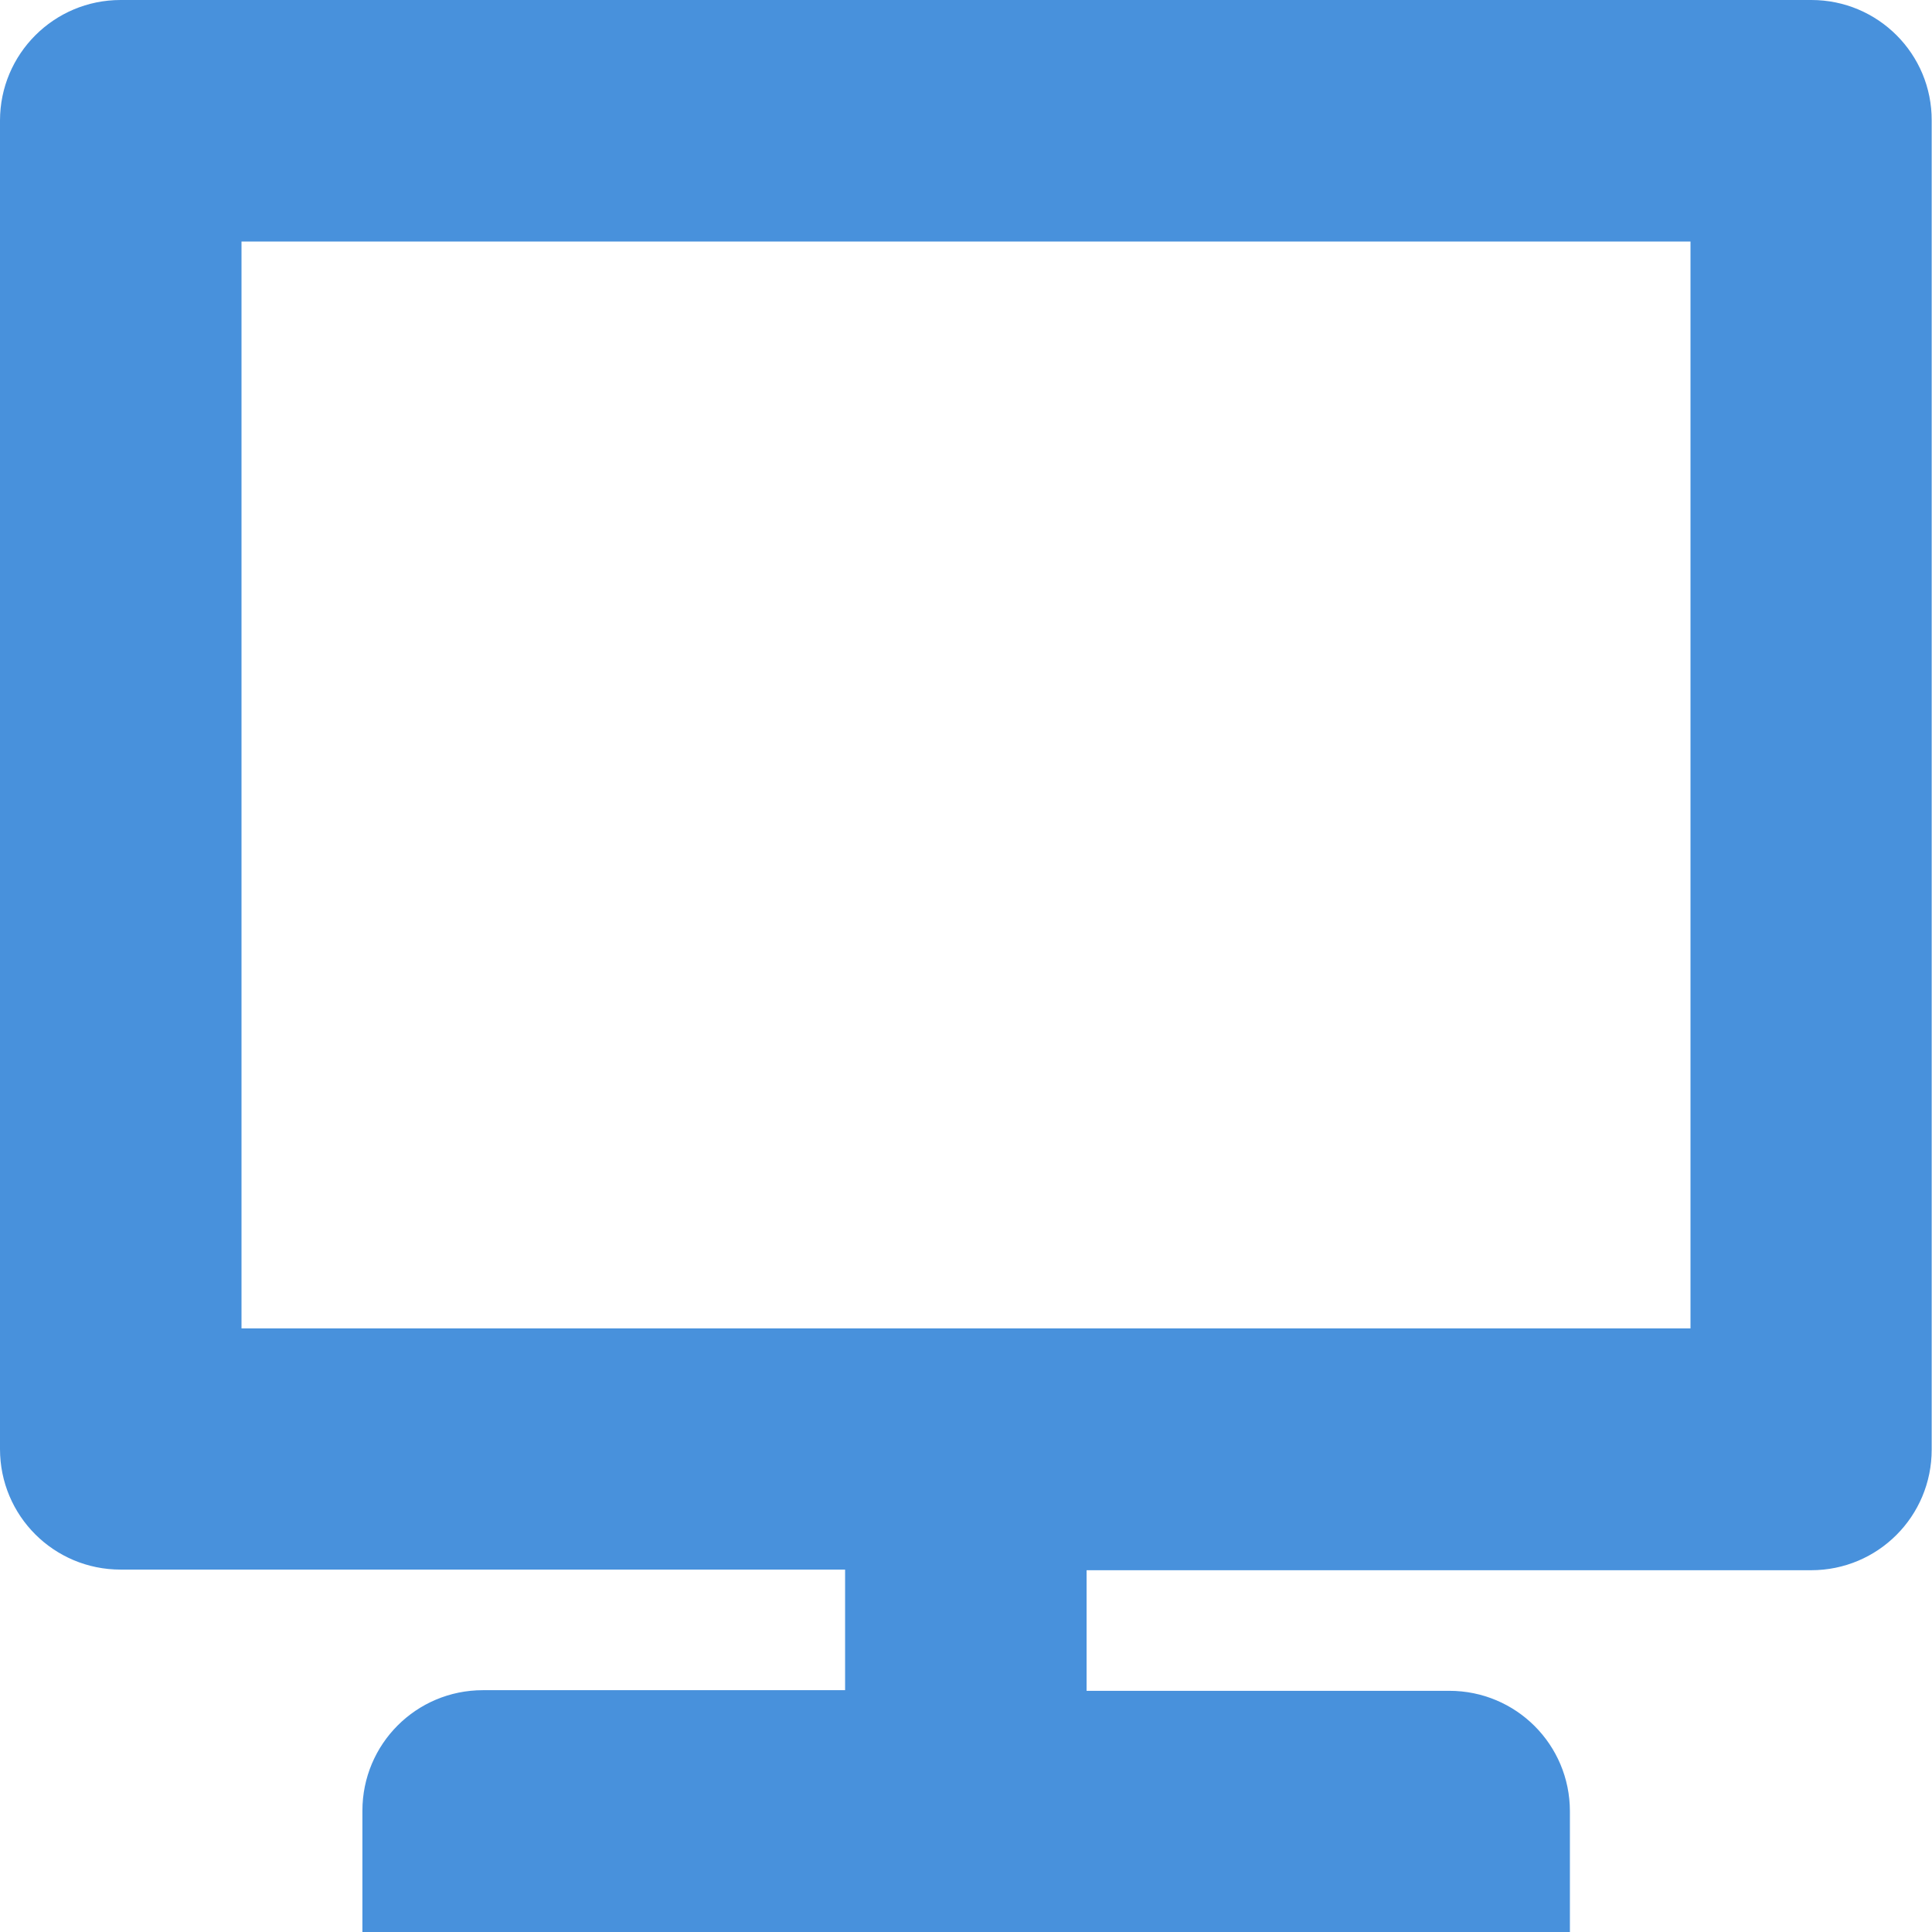 <?xml version="1.0" encoding="utf-8"?>
<!-- Generator: Adobe Illustrator 18.1.0, SVG Export Plug-In . SVG Version: 6.00 Build 0)  -->
<svg version="1.1" id="Layer_1" xmlns="http://www.w3.org/2000/svg" xmlns:xlink="http://www.w3.org/1999/xlink" x="0px" y="0px"
	 viewBox="0 270 612 612" enable-background="new 0 270 612 612" xml:space="preserve">
<path fill="#4891dc" d="M573.8,270H38.2C17.1,270,0,287.1,0,308.2V729c0,21.2,17.1,38.2,38.2,38.2h229.5v38.2H153
	c-21.2,0-38.2,17.1-38.2,38.2V882h382.5v-38.2c0-21.2-17.1-38.2-38.2-38.2H344.2v-38.2h229.5c21.2,0,38.2-17.1,38.2-38.2v-421
	C612,287.1,594.9,270,573.8,270z M535.5,690.8h-459V346.5h459V690.8z"/>
</svg>
